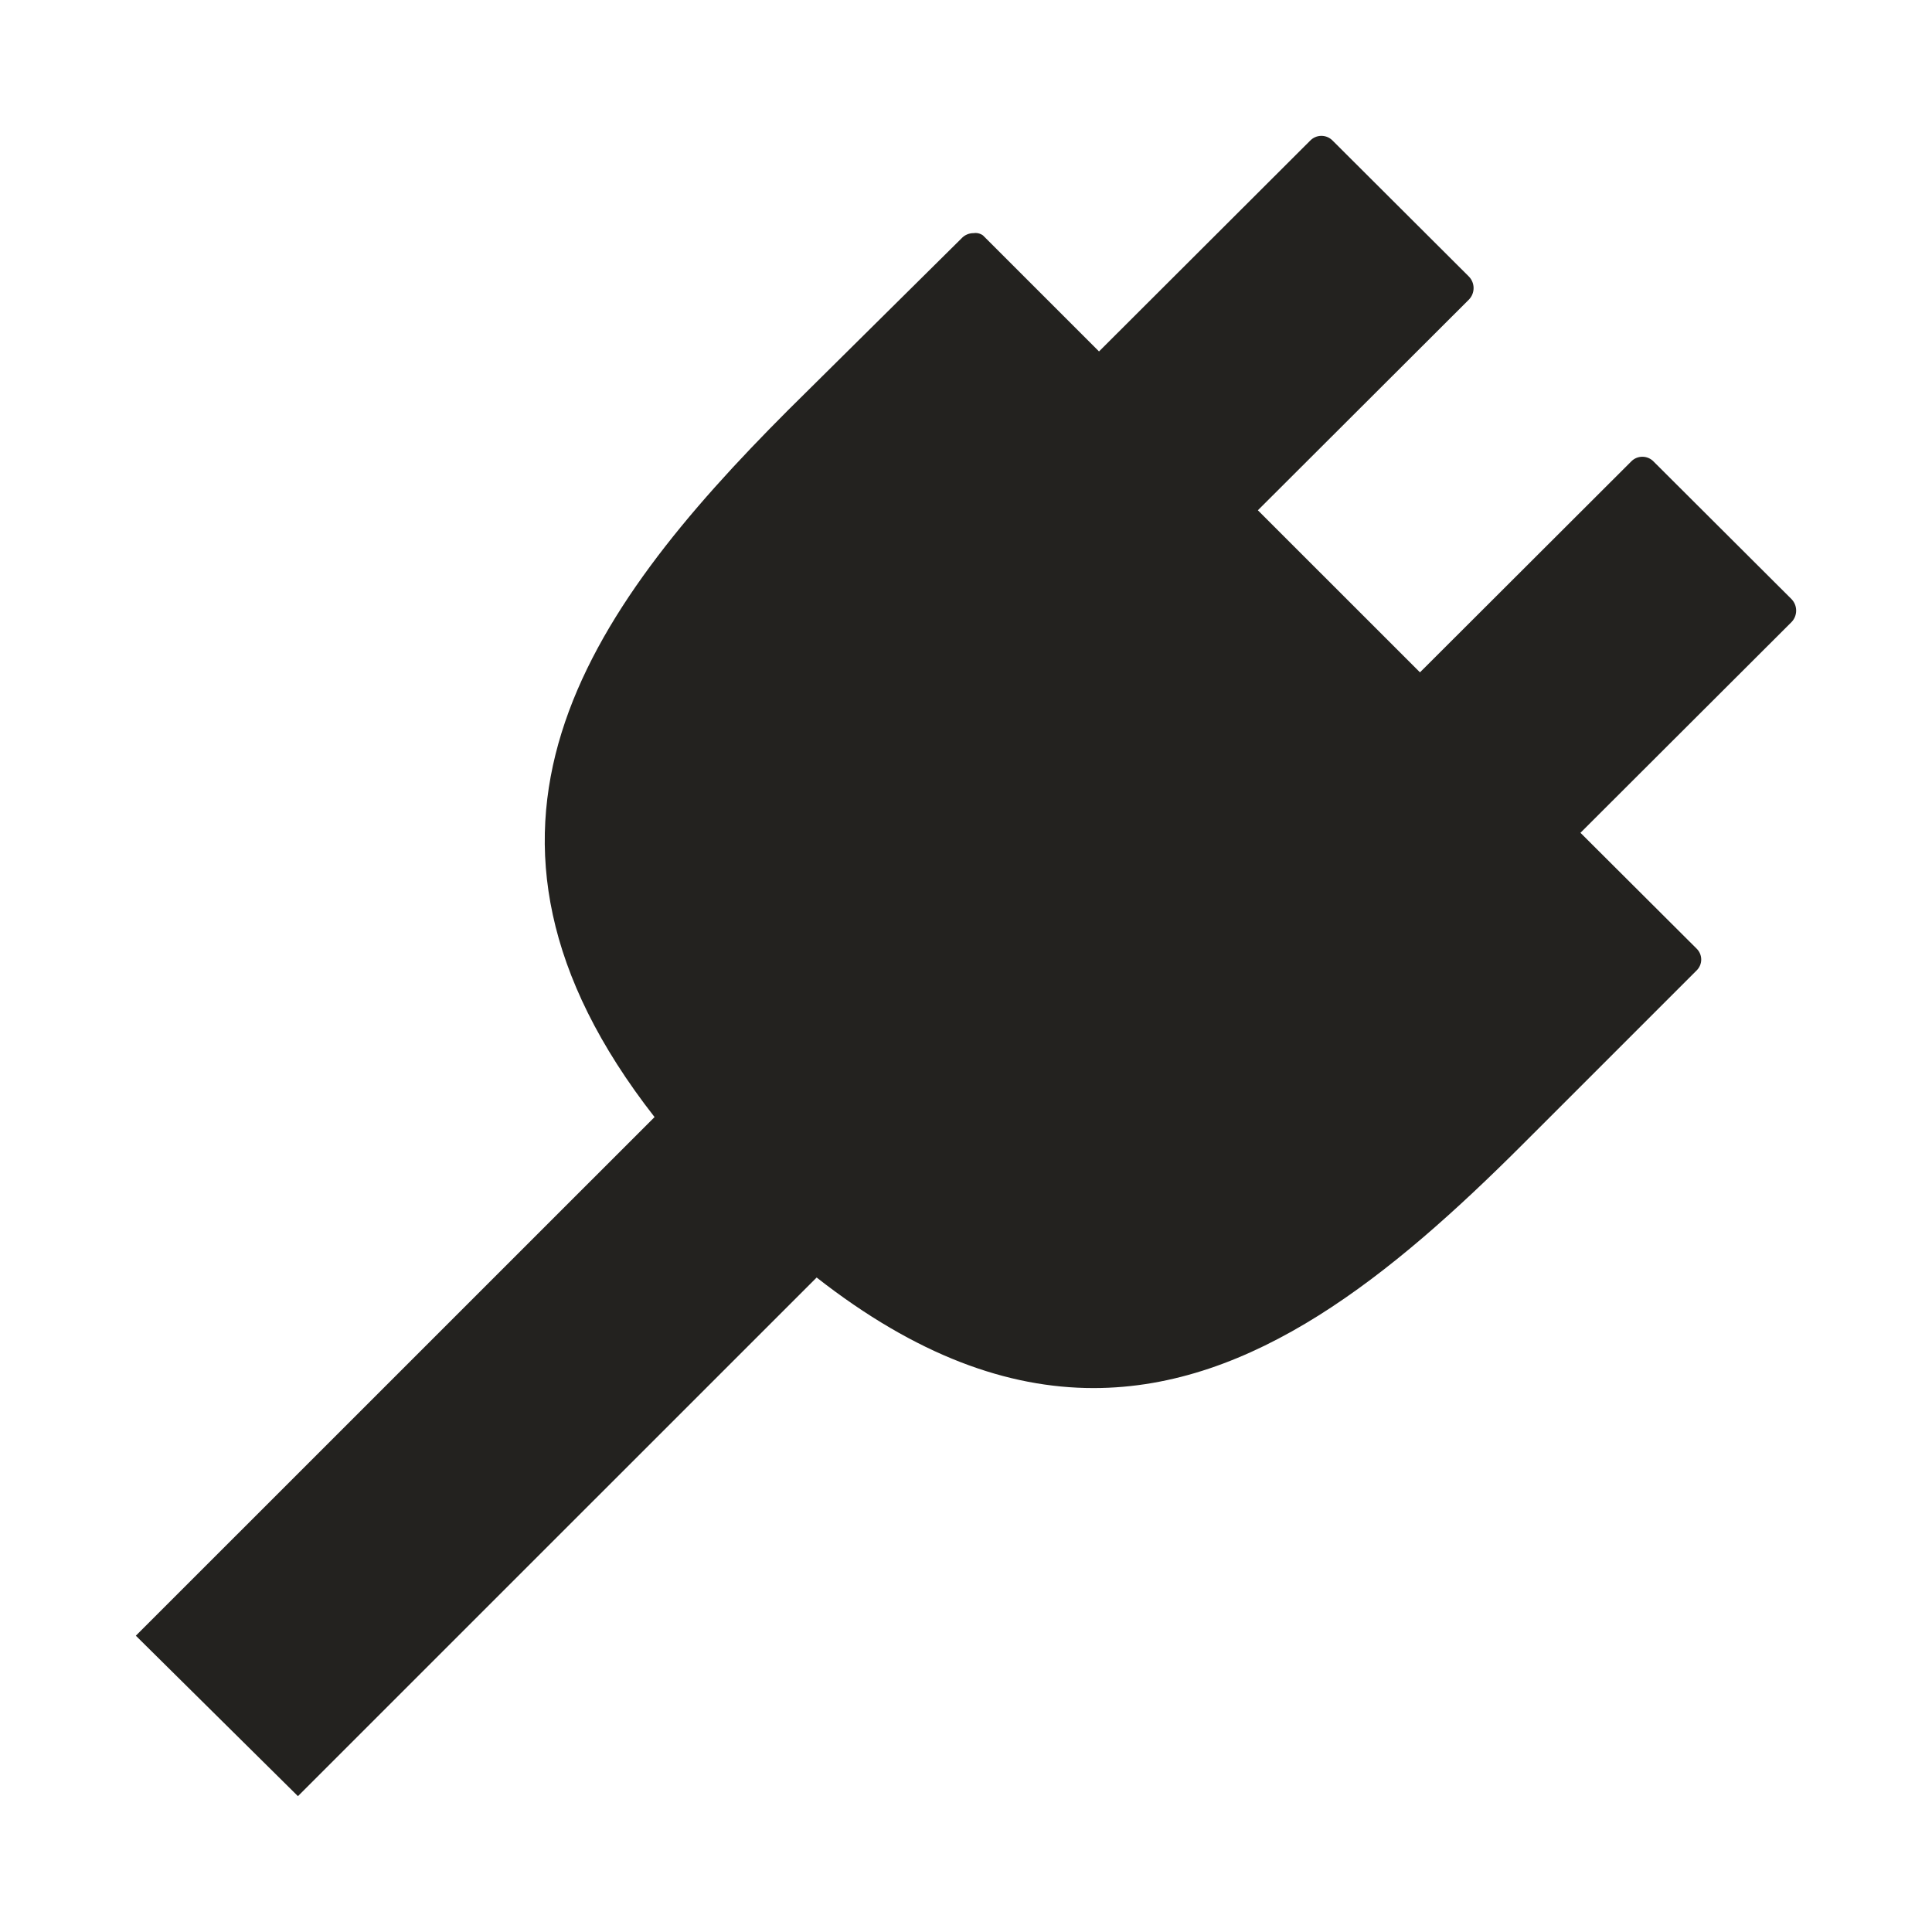 <svg width="128" height="128" fill="none" xmlns="http://www.w3.org/2000/svg"><title>SmartHR API</title><path d="M118.691 39.691L109.563 30.586C109.466 30.483 109.35 30.401 109.22 30.345C109.091 30.29 108.952 30.261 108.811 30.261C108.67 30.261 108.531 30.29 108.401 30.345C108.272 30.401 108.156 30.483 108.059 30.586L94.077 44.545L83.337 33.807L97.32 19.848C97.518 19.644 97.629 19.37 97.629 19.086C97.629 18.801 97.518 18.528 97.32 18.324L88.299 9.325C88.203 9.223 88.086 9.141 87.957 9.085C87.827 9.029 87.688 9 87.547 9C87.406 9 87.267 9.029 87.138 9.085C87.008 9.141 86.892 9.223 86.795 9.325L72.813 23.284L65.124 15.596C64.944 15.466 64.72 15.412 64.501 15.446C64.352 15.445 64.204 15.475 64.067 15.534C63.93 15.593 63.807 15.68 63.706 15.79L52.215 27.171C38.769 40.636 28.588 55.089 43.366 74.009L9 108.37L19.739 119L54.105 84.639C60.72 89.815 66.777 91.963 72.448 91.963C83.015 91.963 92.165 84.532 100.928 75.77L112.419 64.281C112.606 64.092 112.71 63.837 112.71 63.572C112.71 63.307 112.606 63.052 112.419 62.863L104.709 55.175L118.691 41.216C118.889 41.012 119 40.739 119 40.454C119 40.169 118.889 39.896 118.691 39.691V39.691Z" fill="#23221F"/></svg>